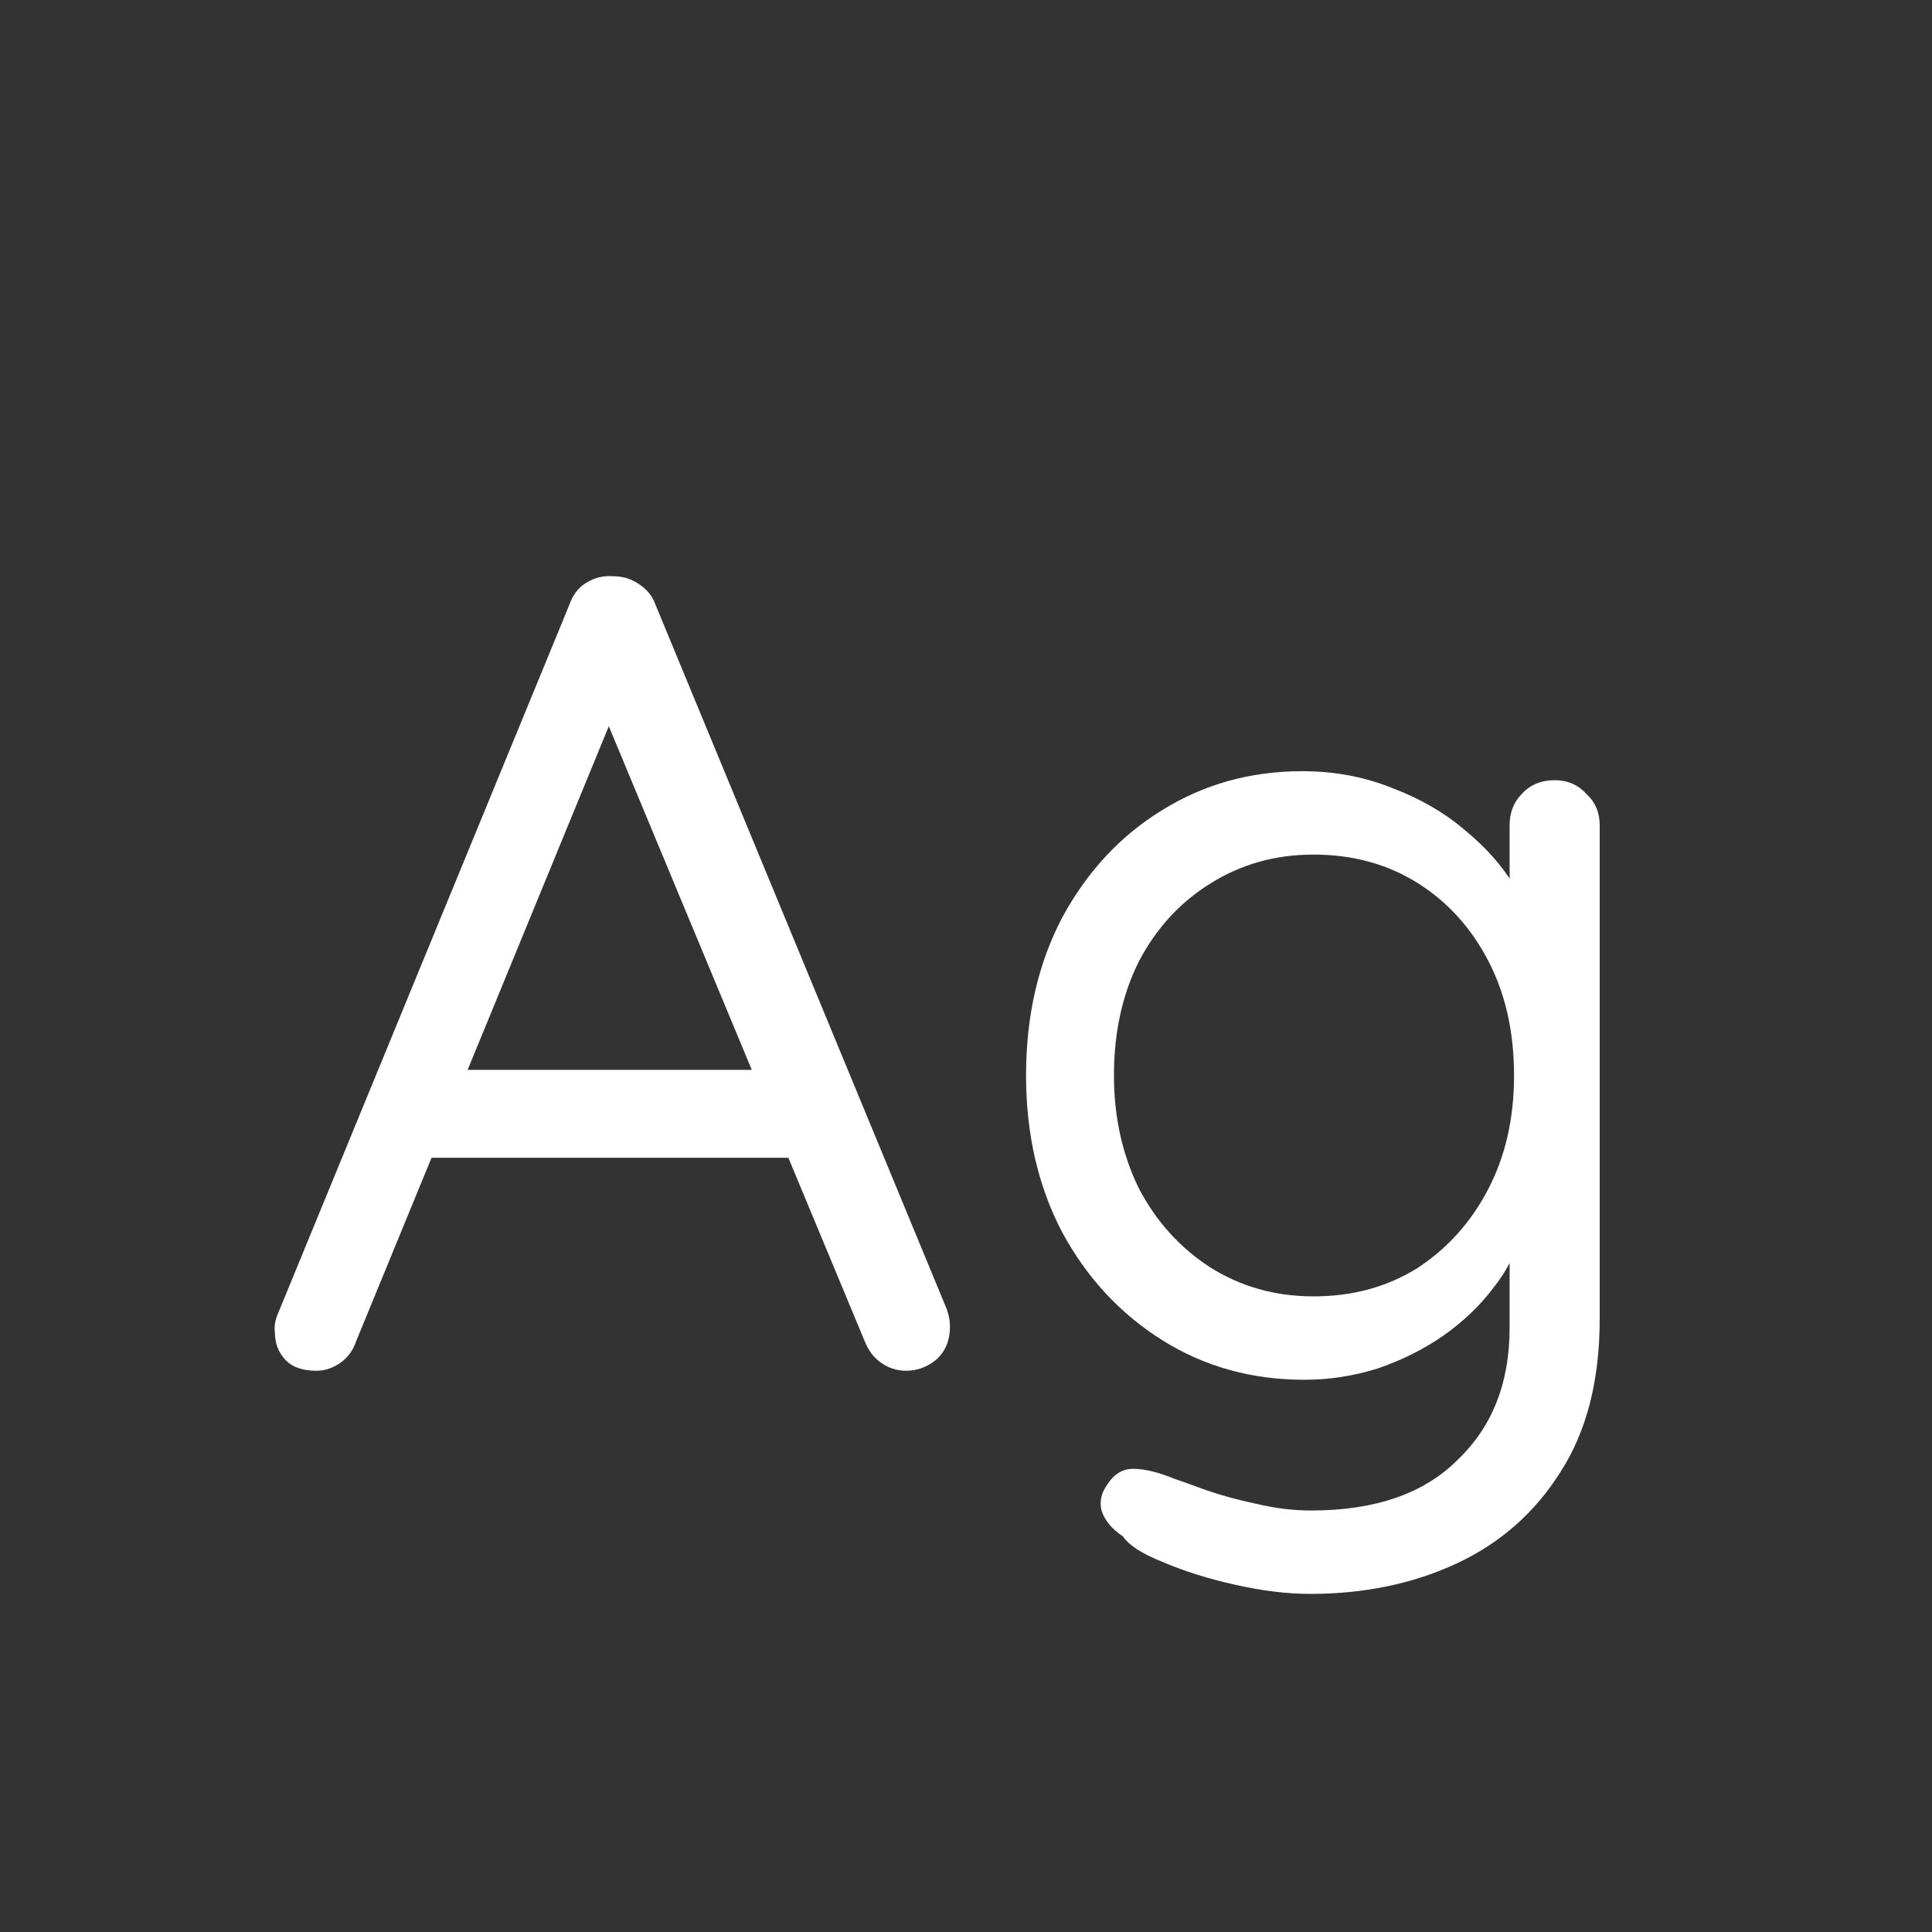 <svg width="24" height="24" viewBox="0 0 24 24" fill="none" xmlns="http://www.w3.org/2000/svg">
<rect x="0" y="0" width="24" height="24" fill="#333333" stroke="none"/>
<path d="M7.713 8.656L4.423 16.664C4.385 16.776 4.32 16.865 4.227 16.93C4.133 16.995 4.035 17.028 3.933 17.028C3.755 17.028 3.625 16.981 3.541 16.888C3.457 16.795 3.415 16.683 3.415 16.552C3.405 16.487 3.415 16.417 3.443 16.342L7.069 7.522C7.115 7.391 7.185 7.298 7.279 7.242C7.381 7.177 7.493 7.149 7.615 7.158C7.736 7.158 7.843 7.191 7.937 7.256C8.039 7.321 8.109 7.41 8.147 7.522L11.759 16.258C11.787 16.333 11.801 16.407 11.801 16.482C11.801 16.65 11.745 16.785 11.633 16.888C11.521 16.981 11.395 17.028 11.255 17.028C11.143 17.028 11.04 16.995 10.947 16.93C10.853 16.865 10.783 16.771 10.737 16.65L7.405 8.642L7.713 8.656ZM5.123 14.382L5.599 13.29H9.757L9.967 14.382H5.123ZM16.177 9.58C16.578 9.58 16.951 9.65 17.297 9.79C17.642 9.921 17.941 10.093 18.192 10.308C18.454 10.523 18.654 10.747 18.794 10.98C18.944 11.213 19.018 11.433 19.018 11.638L18.753 11.47V10.252C18.753 10.093 18.804 9.963 18.907 9.86C19.009 9.748 19.145 9.692 19.312 9.692C19.471 9.692 19.602 9.748 19.704 9.86C19.817 9.963 19.872 10.093 19.872 10.252V16.384C19.872 17.149 19.709 17.784 19.383 18.288C19.065 18.792 18.636 19.17 18.095 19.422C17.553 19.674 16.947 19.8 16.274 19.8C15.995 19.8 15.687 19.763 15.351 19.688C15.014 19.613 14.716 19.52 14.454 19.408C14.193 19.305 14.025 19.198 13.95 19.086C13.81 18.993 13.722 18.885 13.684 18.764C13.656 18.652 13.68 18.545 13.755 18.442C13.838 18.311 13.946 18.246 14.076 18.246C14.216 18.246 14.389 18.288 14.595 18.372C14.678 18.4 14.809 18.447 14.986 18.512C15.173 18.577 15.379 18.633 15.602 18.68C15.836 18.736 16.064 18.764 16.288 18.764C17.082 18.764 17.689 18.554 18.108 18.134C18.538 17.723 18.753 17.177 18.753 16.496V15.194L18.907 15.264C18.851 15.525 18.734 15.768 18.556 15.992C18.389 16.216 18.178 16.417 17.927 16.594C17.684 16.762 17.413 16.897 17.114 17C16.816 17.093 16.512 17.14 16.204 17.14C15.551 17.14 14.963 16.977 14.441 16.65C13.918 16.323 13.502 15.875 13.194 15.306C12.896 14.737 12.746 14.088 12.746 13.36C12.746 12.623 12.896 11.969 13.194 11.4C13.502 10.831 13.913 10.387 14.427 10.07C14.949 9.743 15.533 9.58 16.177 9.58ZM16.317 10.616C15.841 10.616 15.411 10.737 15.028 10.98C14.655 11.213 14.361 11.535 14.146 11.946C13.941 12.357 13.838 12.828 13.838 13.36C13.838 13.873 13.941 14.34 14.146 14.76C14.361 15.171 14.655 15.497 15.028 15.74C15.411 15.983 15.841 16.104 16.317 16.104C16.802 16.104 17.231 15.987 17.605 15.754C17.978 15.511 18.272 15.185 18.486 14.774C18.701 14.363 18.808 13.892 18.808 13.36C18.808 12.819 18.701 12.343 18.486 11.932C18.272 11.521 17.978 11.199 17.605 10.966C17.231 10.733 16.802 10.616 16.317 10.616Z" fill="white"/>
</svg>
